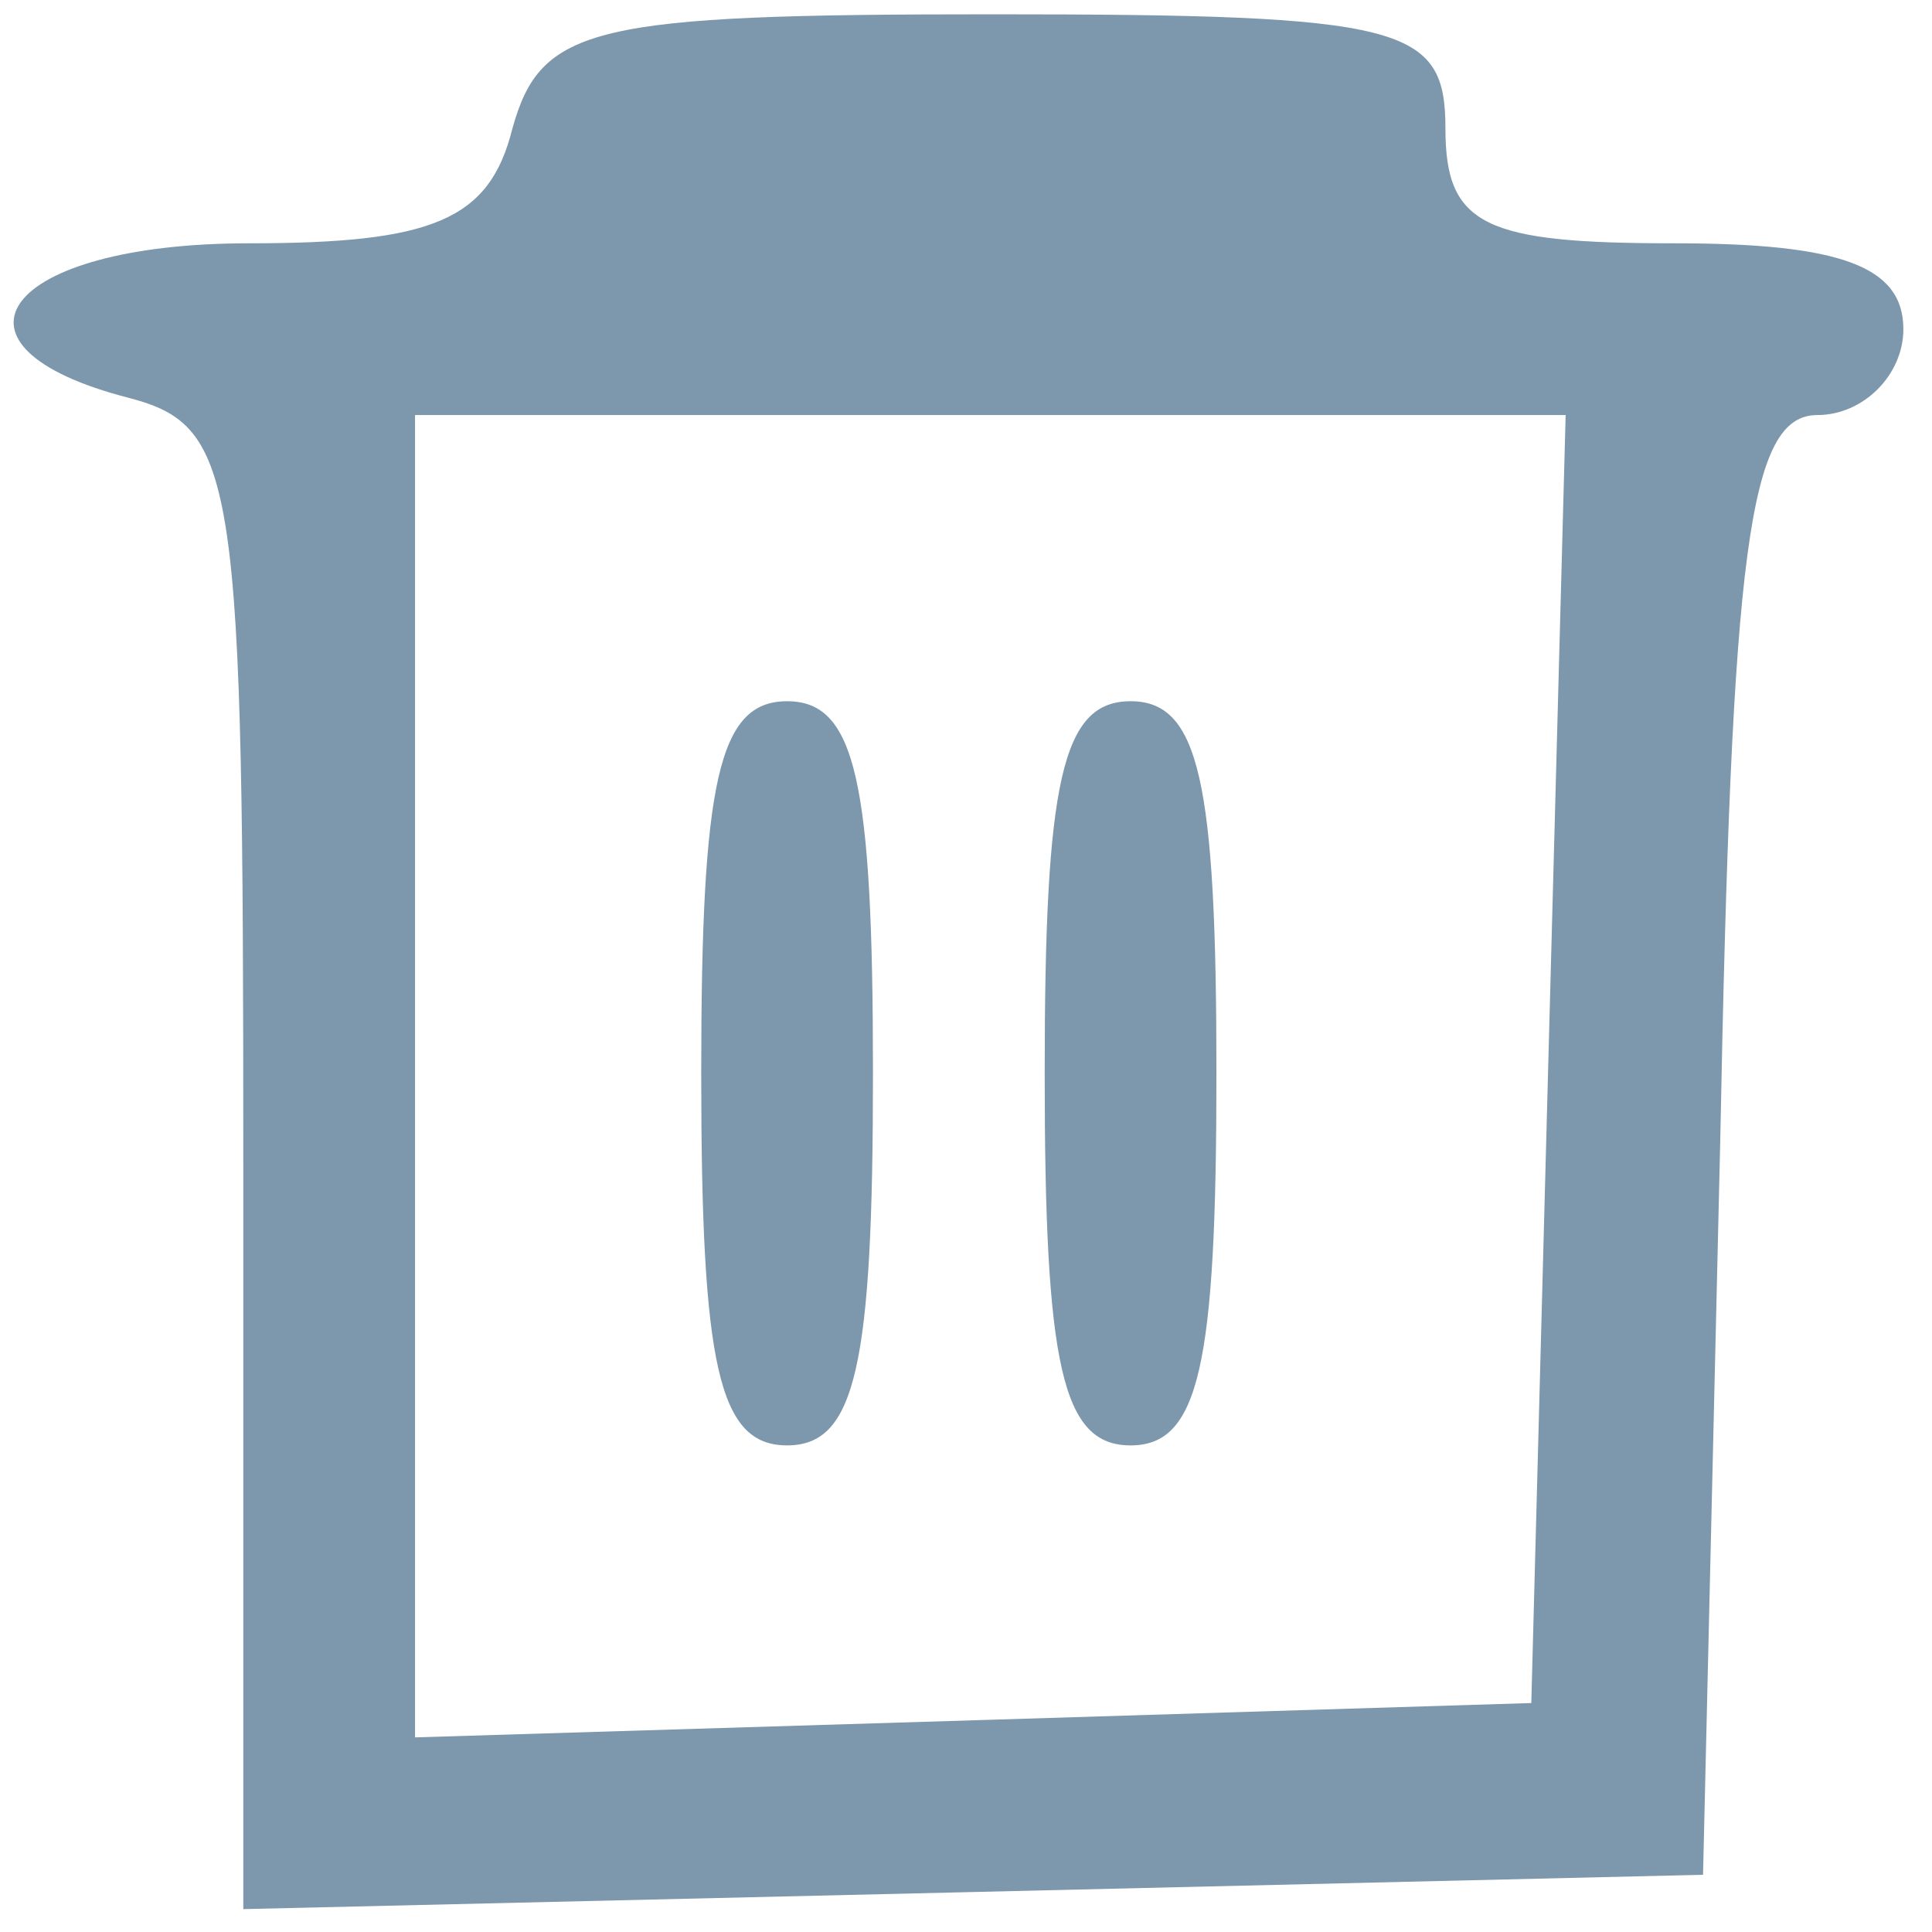 <svg width="45" height="45" viewBox="0 0 45 45" fill="none" xmlns="http://www.w3.org/2000/svg">
<path d="M11.933 3C11.4 5.133 10.067 5.667 5.8 5.667C0.067 5.667 -1.667 8.067 3 9.267C5.533 9.933 5.667 11.133 5.667 27.133V44.467L22.733 44.067L39.667 43.667L40.067 26.6C40.333 12.733 40.733 9.667 42.333 9.667C43.4 9.667 44.333 8.733 44.333 7.667C44.333 6.2 42.867 5.667 39 5.667C34.6 5.667 33.667 5.267 33.667 3C33.667 0.6 32.733 0.333 23.133 0.333C13.8 0.333 12.6 0.6 11.933 3ZM36.067 24.6L35.667 39.667L22.733 40.067L9.667 40.467V25V9.667H23H36.467L36.067 24.6Z" fill="#7D97AD"/>
<path d="M16.333 25C16.333 31.8 16.733 33.666 18.333 33.666C19.933 33.666 20.333 31.8 20.333 25C20.333 18.2 19.933 16.333 18.333 16.333C16.733 16.333 16.333 18.2 16.333 25Z" fill="#7D97AD"/>
<path d="M24.333 25C24.333 31.8 24.733 33.666 26.333 33.666C27.933 33.666 28.333 31.8 28.333 25C28.333 18.2 27.933 16.333 26.333 16.333C24.733 16.333 24.333 18.2 24.333 25Z" fill="#7D97AD"/>
</svg>

